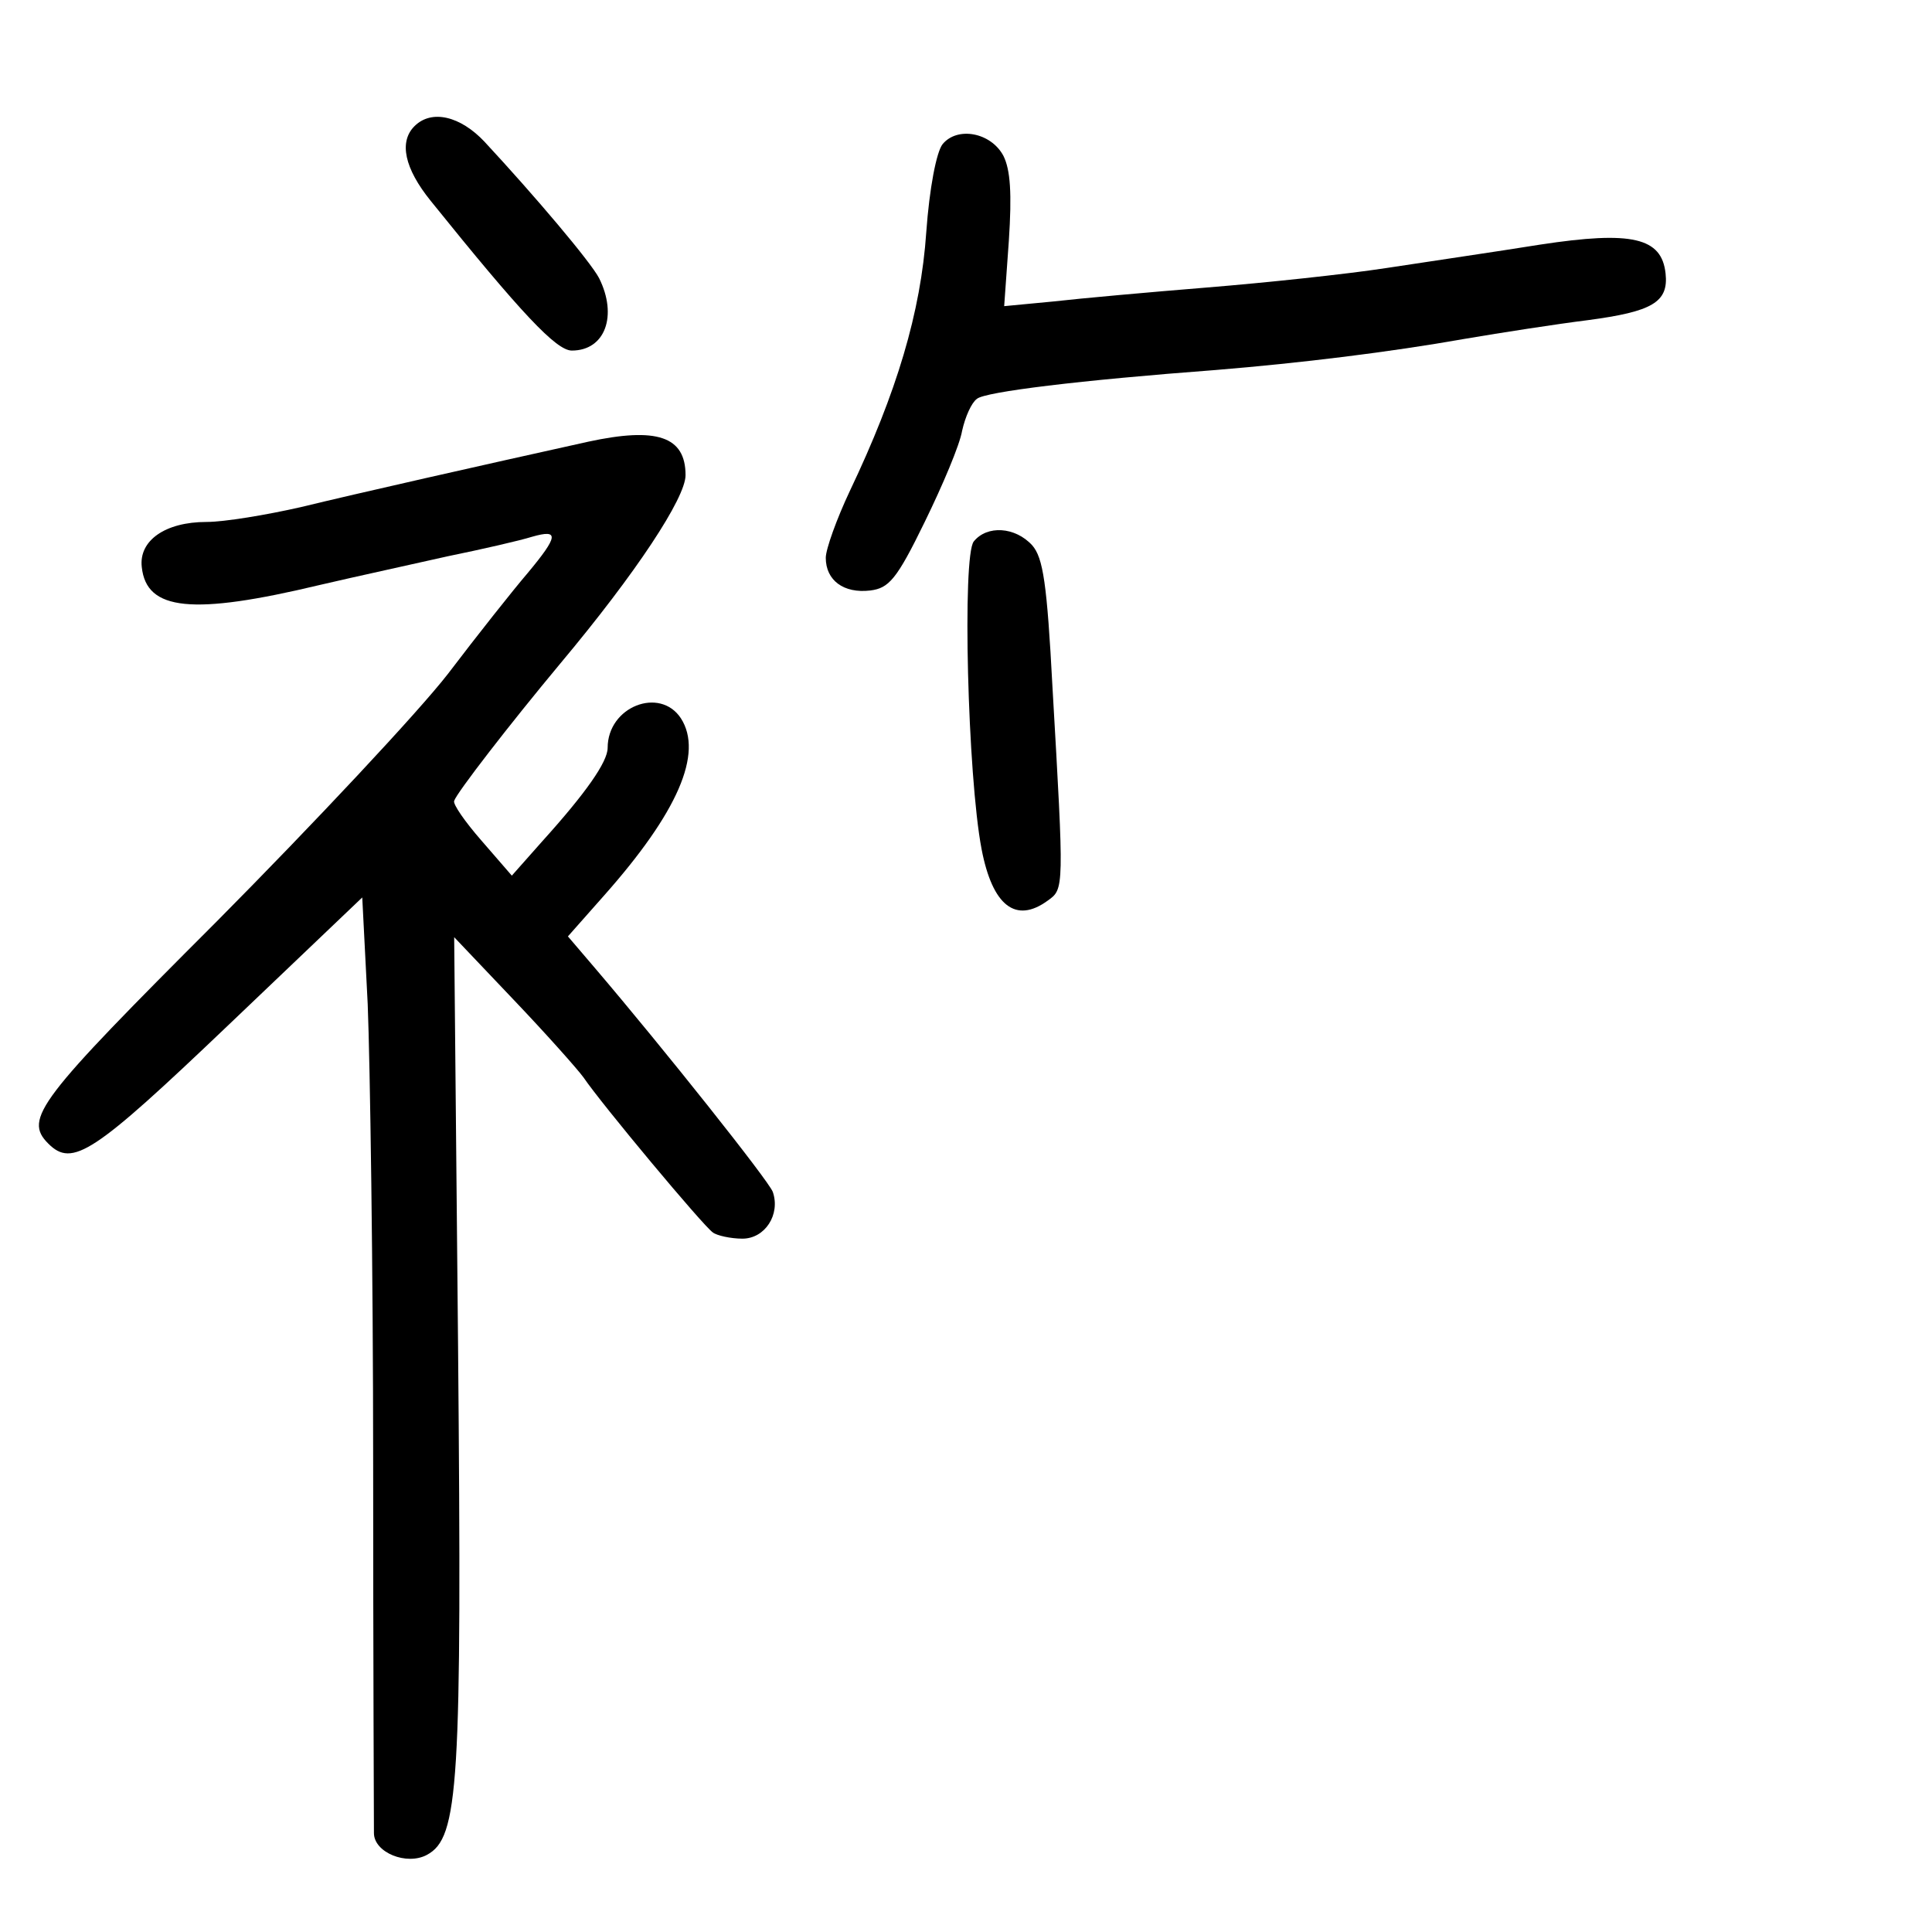 <?xml version="1.0" standalone="no"?>
<!DOCTYPE svg PUBLIC "-//W3C//DTD SVG 20010904//EN"
 "http://www.w3.org/TR/2001/REC-SVG-20010904/DTD/svg10.dtd">
<svg version="1.0" xmlns="http://www.w3.org/2000/svg"
 width="248pt" height="248pt" viewBox="0 0 248 248"
 preserveAspectRatio="xMidYMid meet">
<g transform="translate(0,248) scale(0.1,-0.1)"
fill="#000000" stroke="none">
<path d="M532 2318 c-20 -20 -13 -54 21 -96 116 -144 161 -192 181 -192 43 0
59 45 35 93 -11 21 -82 105 -147 175 -31 33 -68 42 -90 20z"/>
<path d="M1210 2295 c-8 -10 -17 -57 -21 -113 -7 -103 -38 -206 -98 -332 -17
-36 -31 -75 -31 -86 0 -29 23 -46 57 -42 24 3 34 14 70 88 23 47 45 99 48 117
4 18 12 36 19 41 10 9 133 24 306 37 110 9 224 23 320 40 47 8 118 19 158 24
83 11 104 23 100 60 -5 46 -43 55 -161 37 -56 -9 -145 -22 -197 -30 -52 -8
-156 -19 -230 -25 -74 -6 -163 -14 -198 -18 l-63 -6 6 84 c4 61 2 91 -7 109
-16 30 -59 38 -78 15z"/>
<path d="M755 1913 c-140 -31 -295 -66 -369 -84 -44 -10 -98 -19 -121 -19 -53
0 -87 -24 -83 -58 6 -56 65 -62 228 -23 47 11 121 27 165 37 44 9 92 20 108
25 35 10 34 1 -6 -47 -18 -21 -64 -79 -102 -129 -38 -49 -172 -192 -297 -318
-229 -229 -248 -253 -216 -285 31 -31 58 -13 231 152 l172 164 7 -137 c3 -75
7 -341 7 -591 0 -250 1 -463 1 -473 0 -25 42 -42 68 -28 41 22 45 88 40 652
l-5 526 76 -80 c41 -43 82 -89 90 -100 23 -34 154 -191 166 -199 5 -4 23 -8
38 -8 29 0 49 31 39 60 -5 14 -141 185 -228 287 l-35 41 46 52 c95 107 128
183 99 228 -27 41 -94 15 -94 -38 0 -18 -28 -58 -84 -120 l-39 -44 -39 45
c-21 24 -37 47 -35 51 3 10 71 98 136 176 98 117 161 213 161 242 0 50 -37 62
-125 43z"/>
<path d="M1250 1785 c-15 -18 -8 -301 10 -395 14 -73 44 -96 85 -66 21 15 21
14 6 274 -7 133 -12 166 -26 182 -22 24 -58 26 -75 5z"/>
</g>
</svg>
